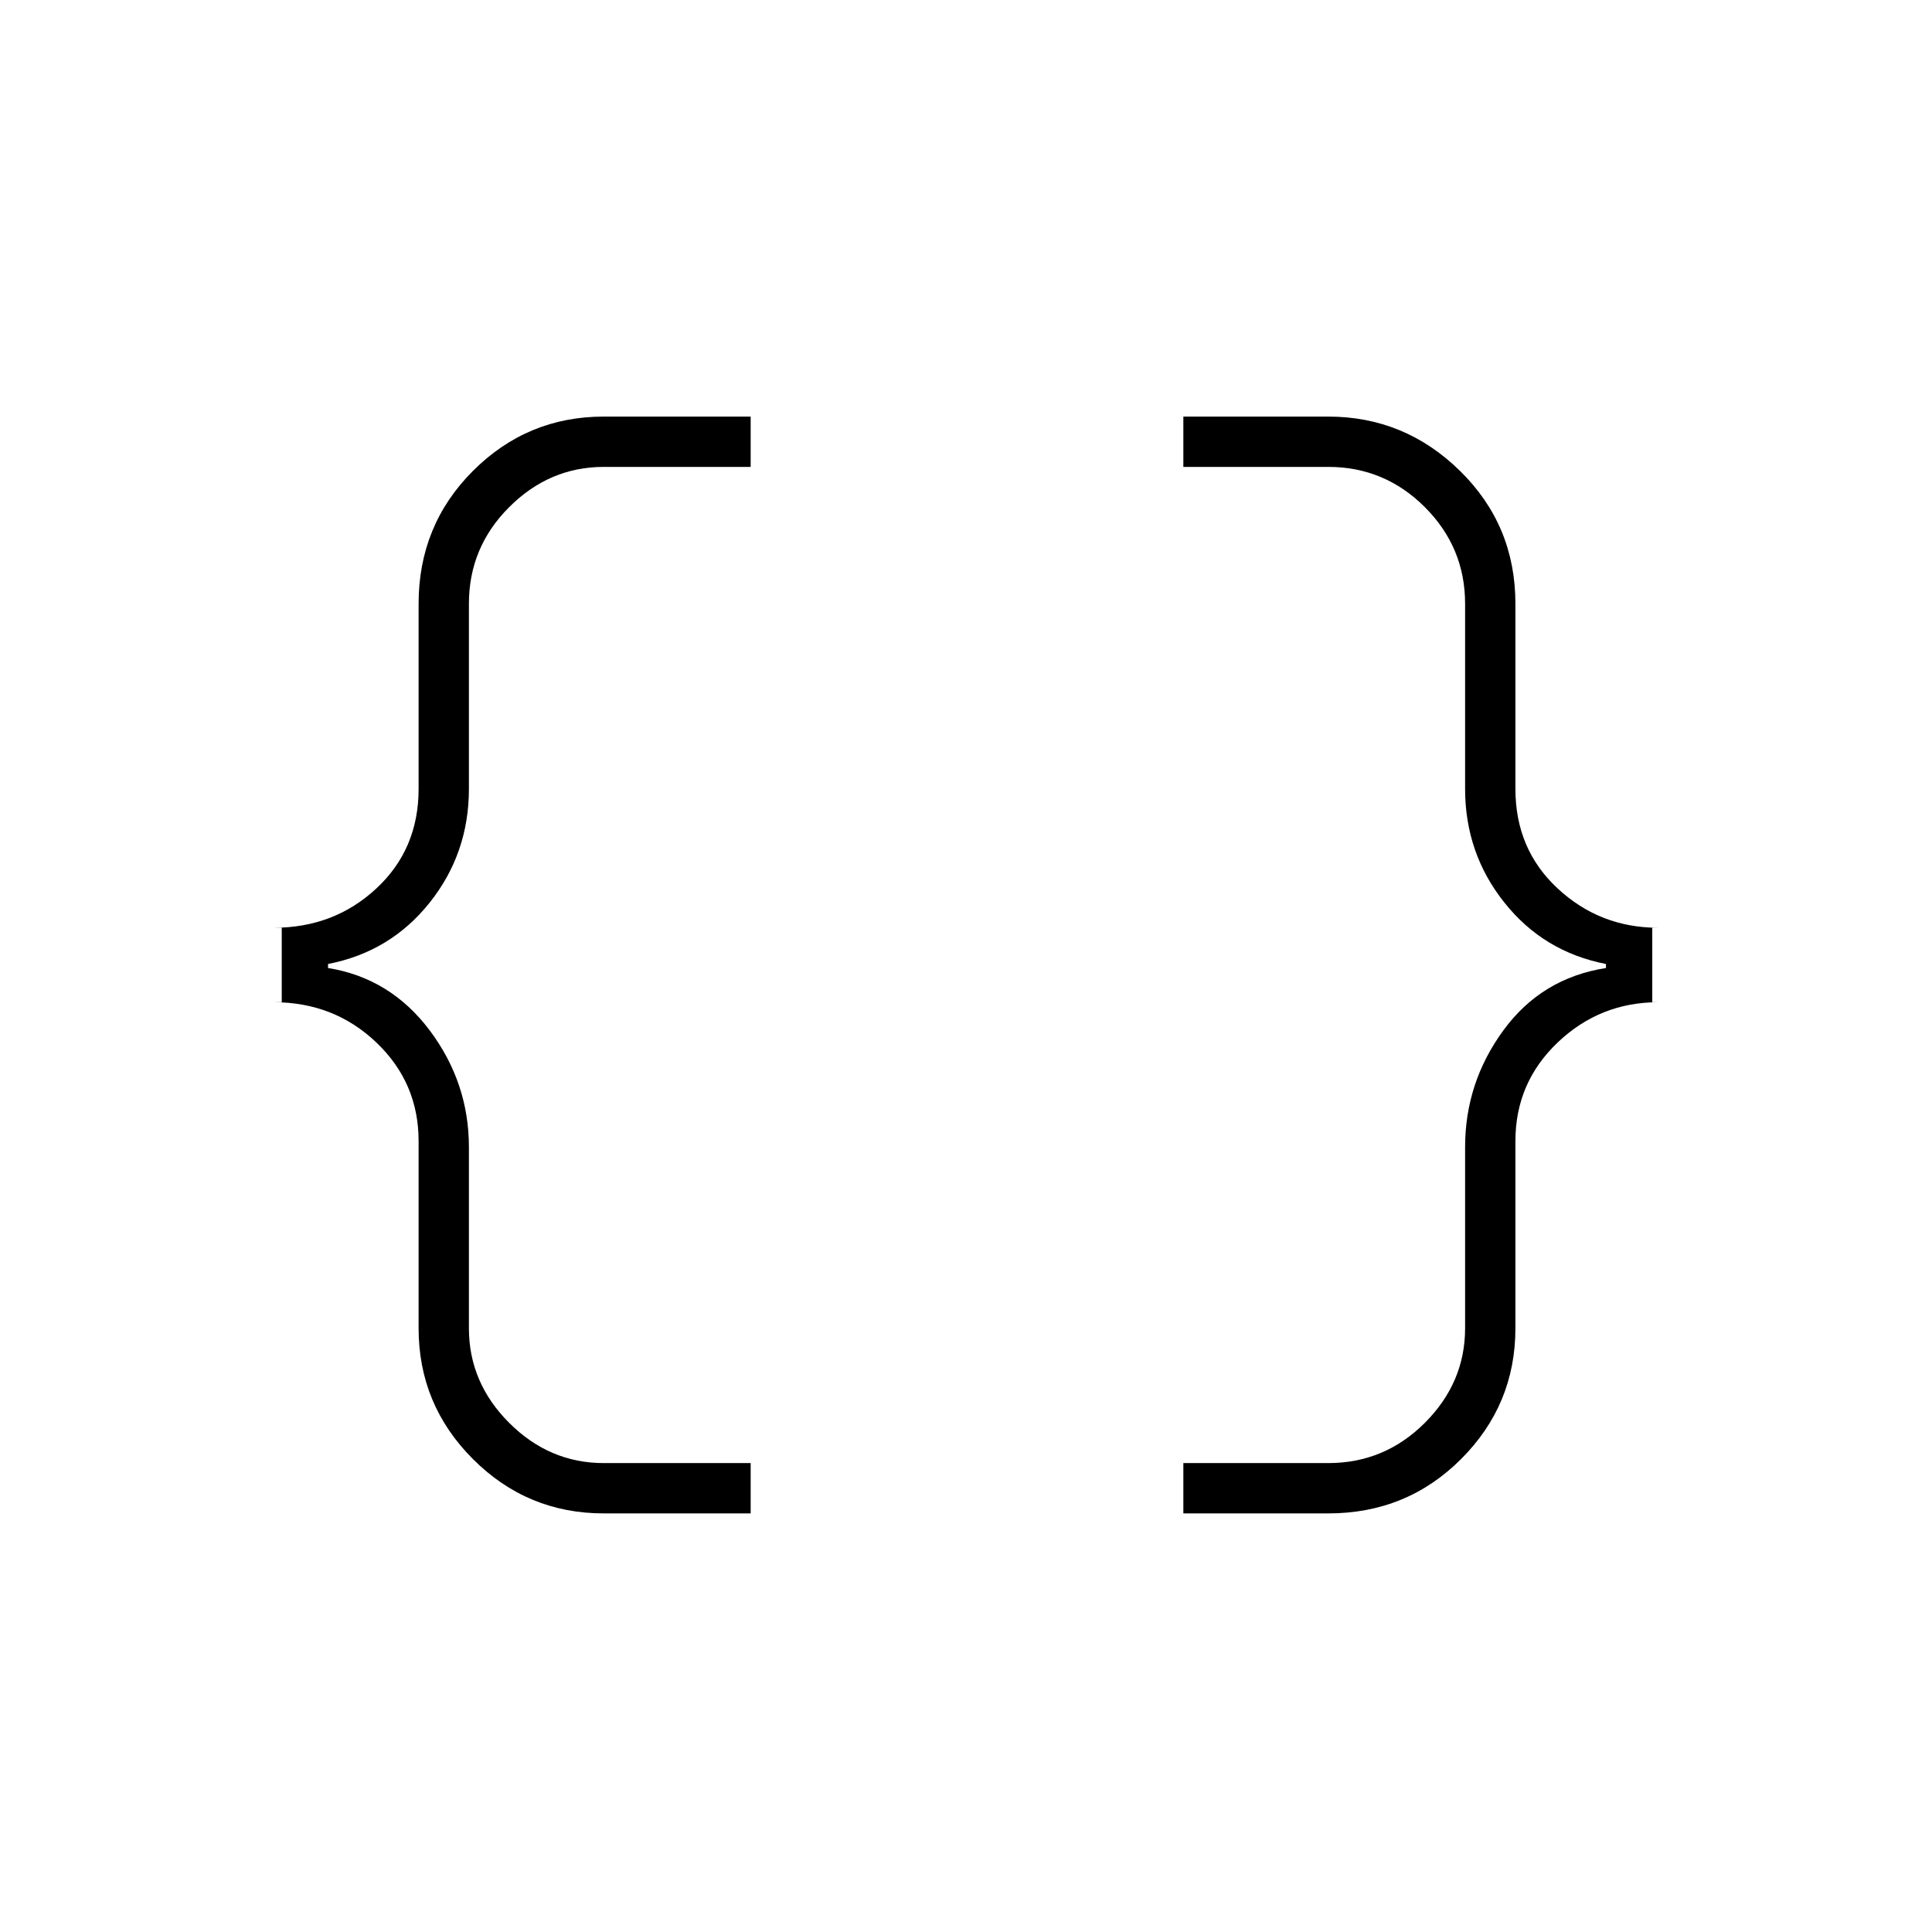 <svg xmlns="http://www.w3.org/2000/svg" height="24" width="24"><path d="M14.7 18.8V18.175H16.5Q17.2 18.175 17.7 17.675Q18.2 17.175 18.2 16.5V14.25Q18.2 13.45 18.675 12.8Q19.15 12.15 19.95 12.025V11.975Q19.175 11.825 18.688 11.212Q18.2 10.6 18.2 9.8V7.5Q18.2 6.8 17.7 6.3Q17.2 5.8 16.5 5.8H14.7V5.175H16.5Q17.45 5.175 18.137 5.85Q18.825 6.525 18.825 7.5V9.8Q18.825 10.55 19.35 11.037Q19.875 11.525 20.6 11.525H20.525V12.45H20.6Q19.875 12.45 19.35 12.95Q18.825 13.45 18.825 14.175V16.5Q18.825 17.45 18.15 18.125Q17.475 18.8 16.5 18.8ZM7.5 18.8Q6.55 18.8 5.875 18.125Q5.2 17.45 5.2 16.5V14.175Q5.2 13.45 4.675 12.95Q4.15 12.45 3.4 12.45H3.5V11.525H3.4Q4.15 11.525 4.675 11.037Q5.2 10.55 5.2 9.8V7.5Q5.2 6.525 5.875 5.85Q6.55 5.175 7.5 5.175H9.325V5.8H7.5Q6.825 5.8 6.325 6.3Q5.825 6.8 5.825 7.5V9.8Q5.825 10.6 5.338 11.212Q4.85 11.825 4.075 11.975V12.025Q4.85 12.15 5.338 12.8Q5.825 13.45 5.825 14.25V16.5Q5.825 17.175 6.325 17.675Q6.825 18.175 7.5 18.175H9.325V18.8Z"/></svg>